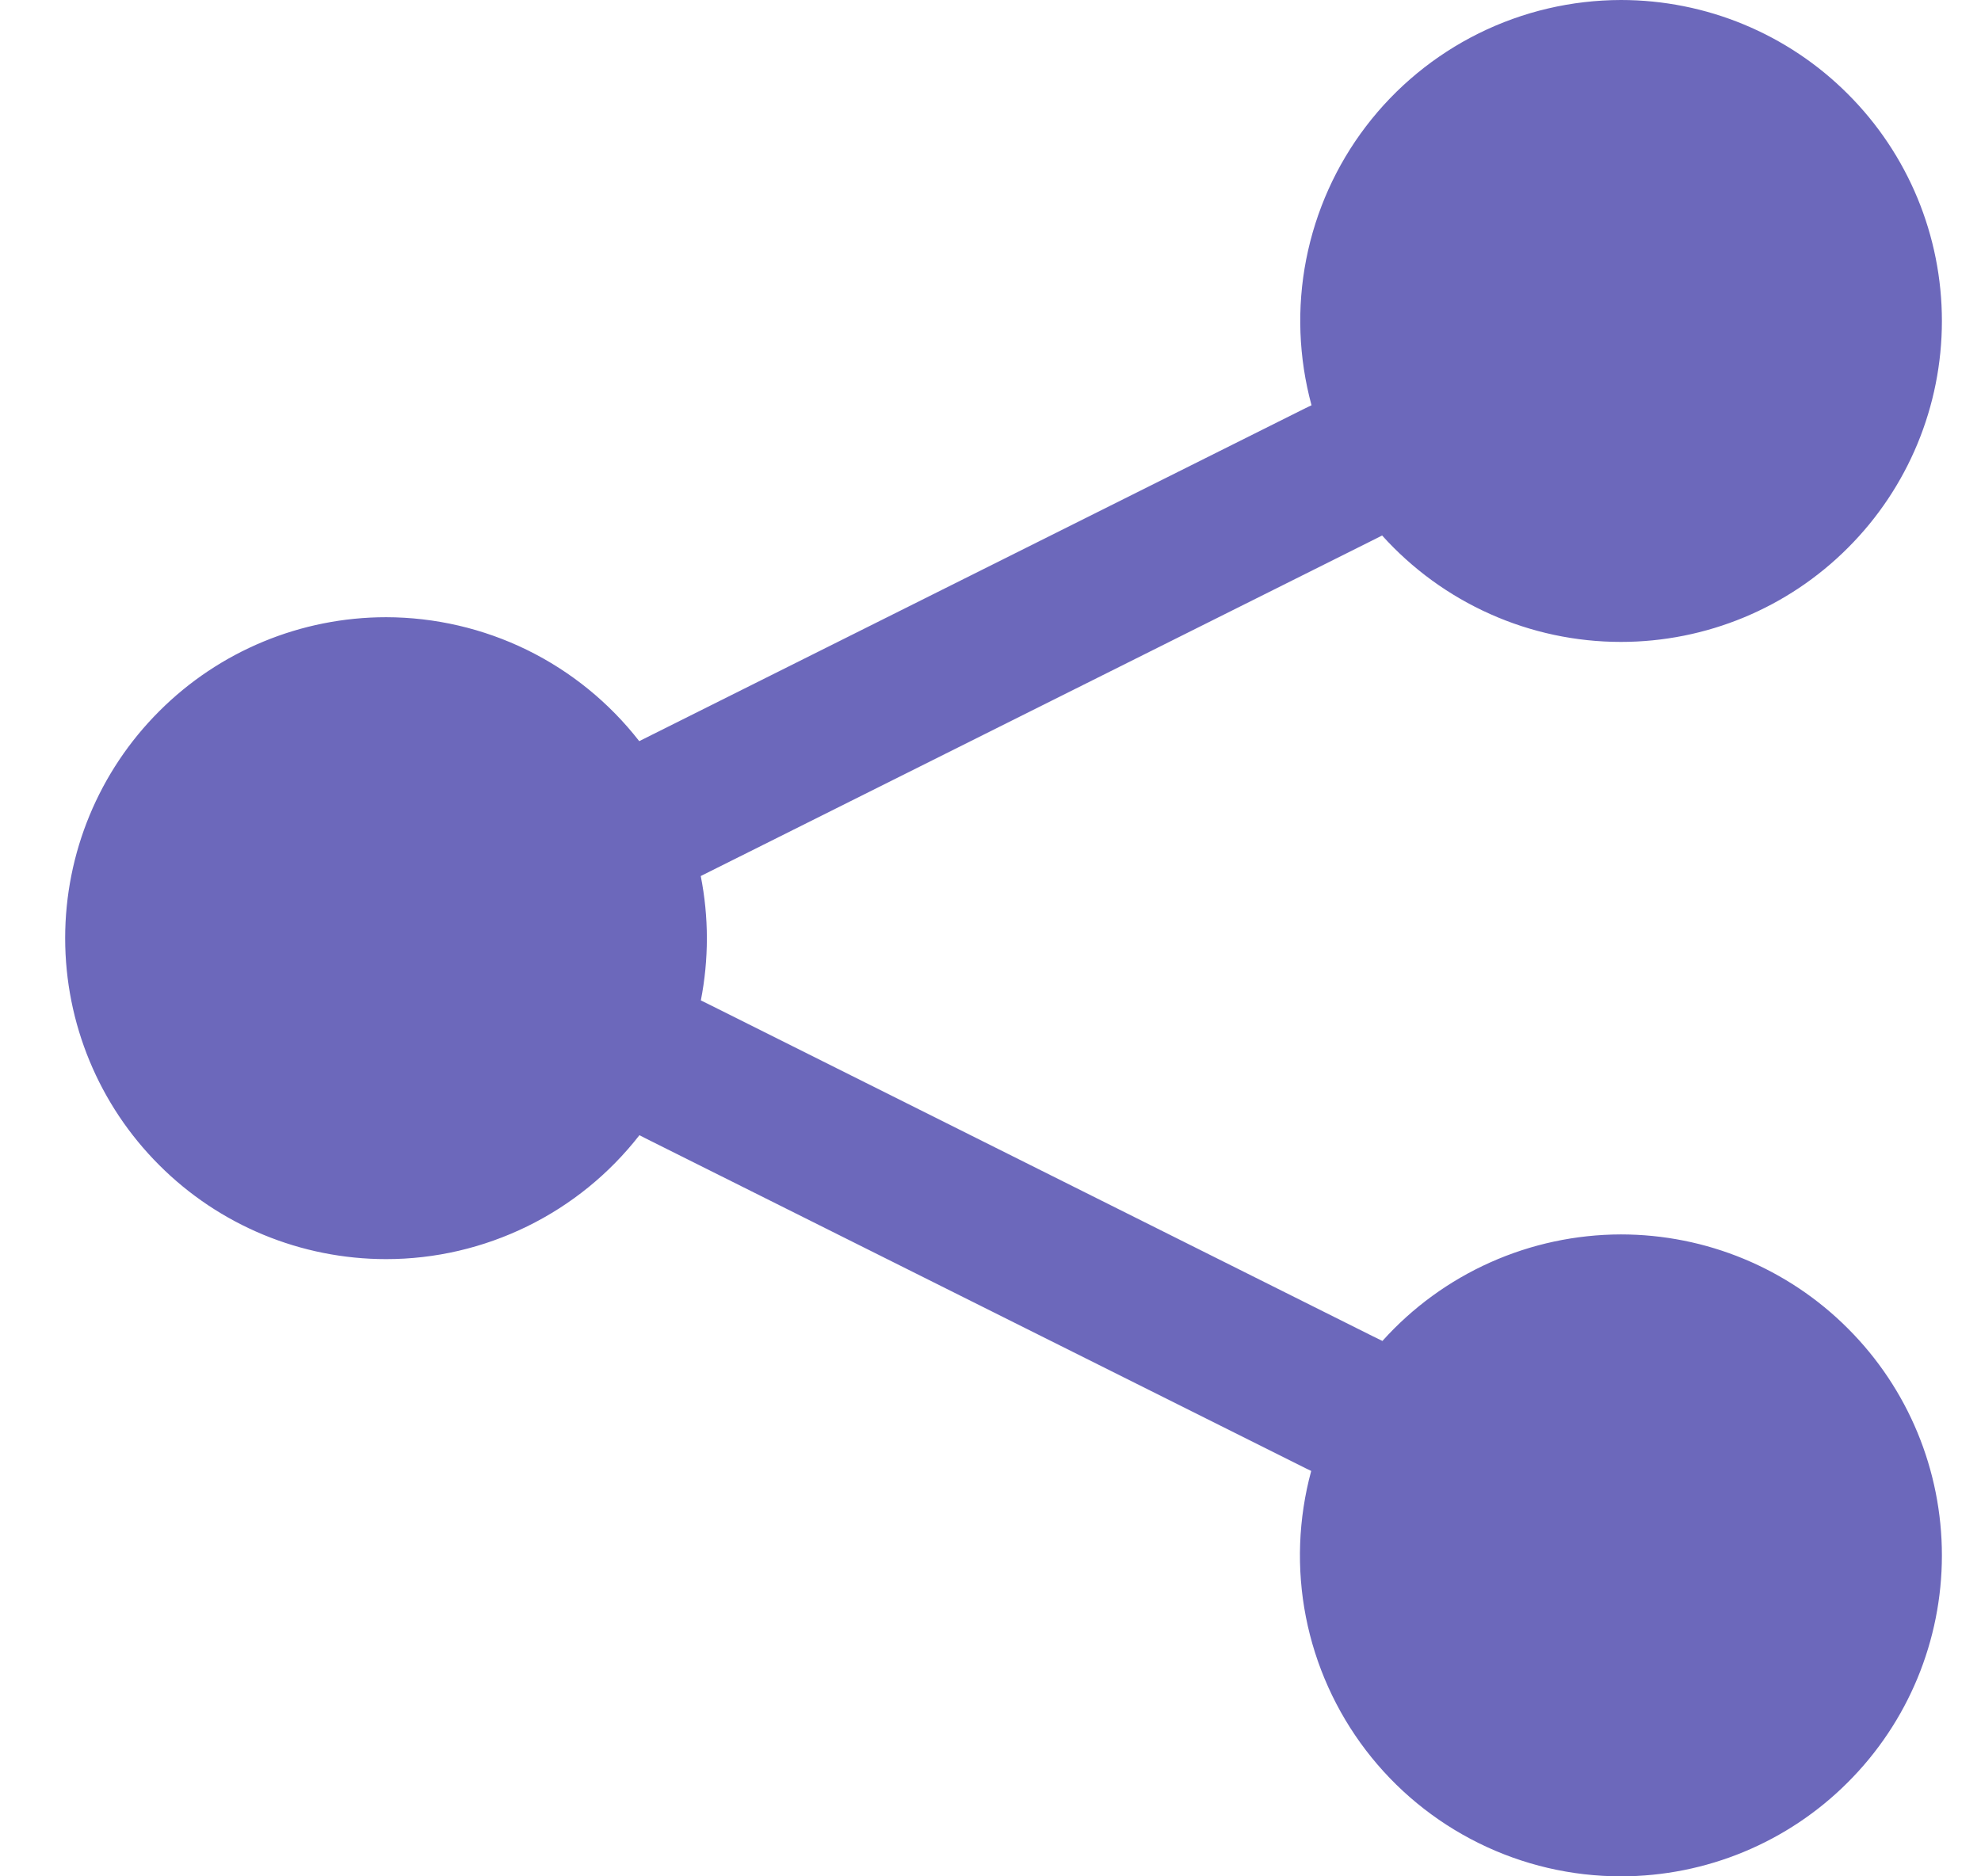 <svg width="19" height="18" viewBox="0 0 19 18" fill="none" xmlns="http://www.w3.org/2000/svg">
<path d="M15.546 0C15.073 0.001 14.607 0.11 14.183 0.32C13.759 0.53 13.389 0.835 13.102 1.211C12.815 1.587 12.619 2.024 12.528 2.488C12.437 2.952 12.455 3.431 12.579 3.888L12.524 3.914L6.185 7.083L6.131 7.11C5.843 6.74 5.475 6.441 5.055 6.235C4.634 6.029 4.172 5.922 3.704 5.921C2.887 5.921 2.104 6.245 1.527 6.823C0.949 7.4 0.625 8.183 0.625 9C0.625 9.817 0.949 10.6 1.527 11.177C2.104 11.755 2.887 12.079 3.704 12.079C4.173 12.079 4.635 11.971 5.056 11.765C5.477 11.559 5.845 11.26 6.133 10.89L6.185 10.917L12.524 14.086L12.576 14.111C12.452 14.568 12.434 15.047 12.525 15.512C12.616 15.976 12.813 16.414 13.1 16.79C13.387 17.166 13.757 17.471 14.182 17.681C14.606 17.891 15.073 18 15.546 18C16.363 18 17.146 17.676 17.723 17.098C18.301 16.521 18.625 15.738 18.625 14.921C18.625 14.104 18.301 13.321 17.723 12.744C17.146 12.166 16.363 11.842 15.546 11.842C15.114 11.843 14.688 11.934 14.294 12.11C13.9 12.286 13.547 12.543 13.259 12.864L13.159 12.815L6.821 9.646L6.722 9.597C6.799 9.203 6.799 8.798 6.721 8.404L6.821 8.354L13.159 5.186L13.256 5.137C13.545 5.458 13.898 5.715 14.293 5.891C14.687 6.067 15.114 6.158 15.546 6.158C16.363 6.158 17.146 5.834 17.723 5.256C18.301 4.679 18.625 3.896 18.625 3.079C18.625 2.262 18.301 1.479 17.723 0.902C17.146 0.324 16.363 0 15.546 0Z" fill="#6C68BB"/>
</svg>
